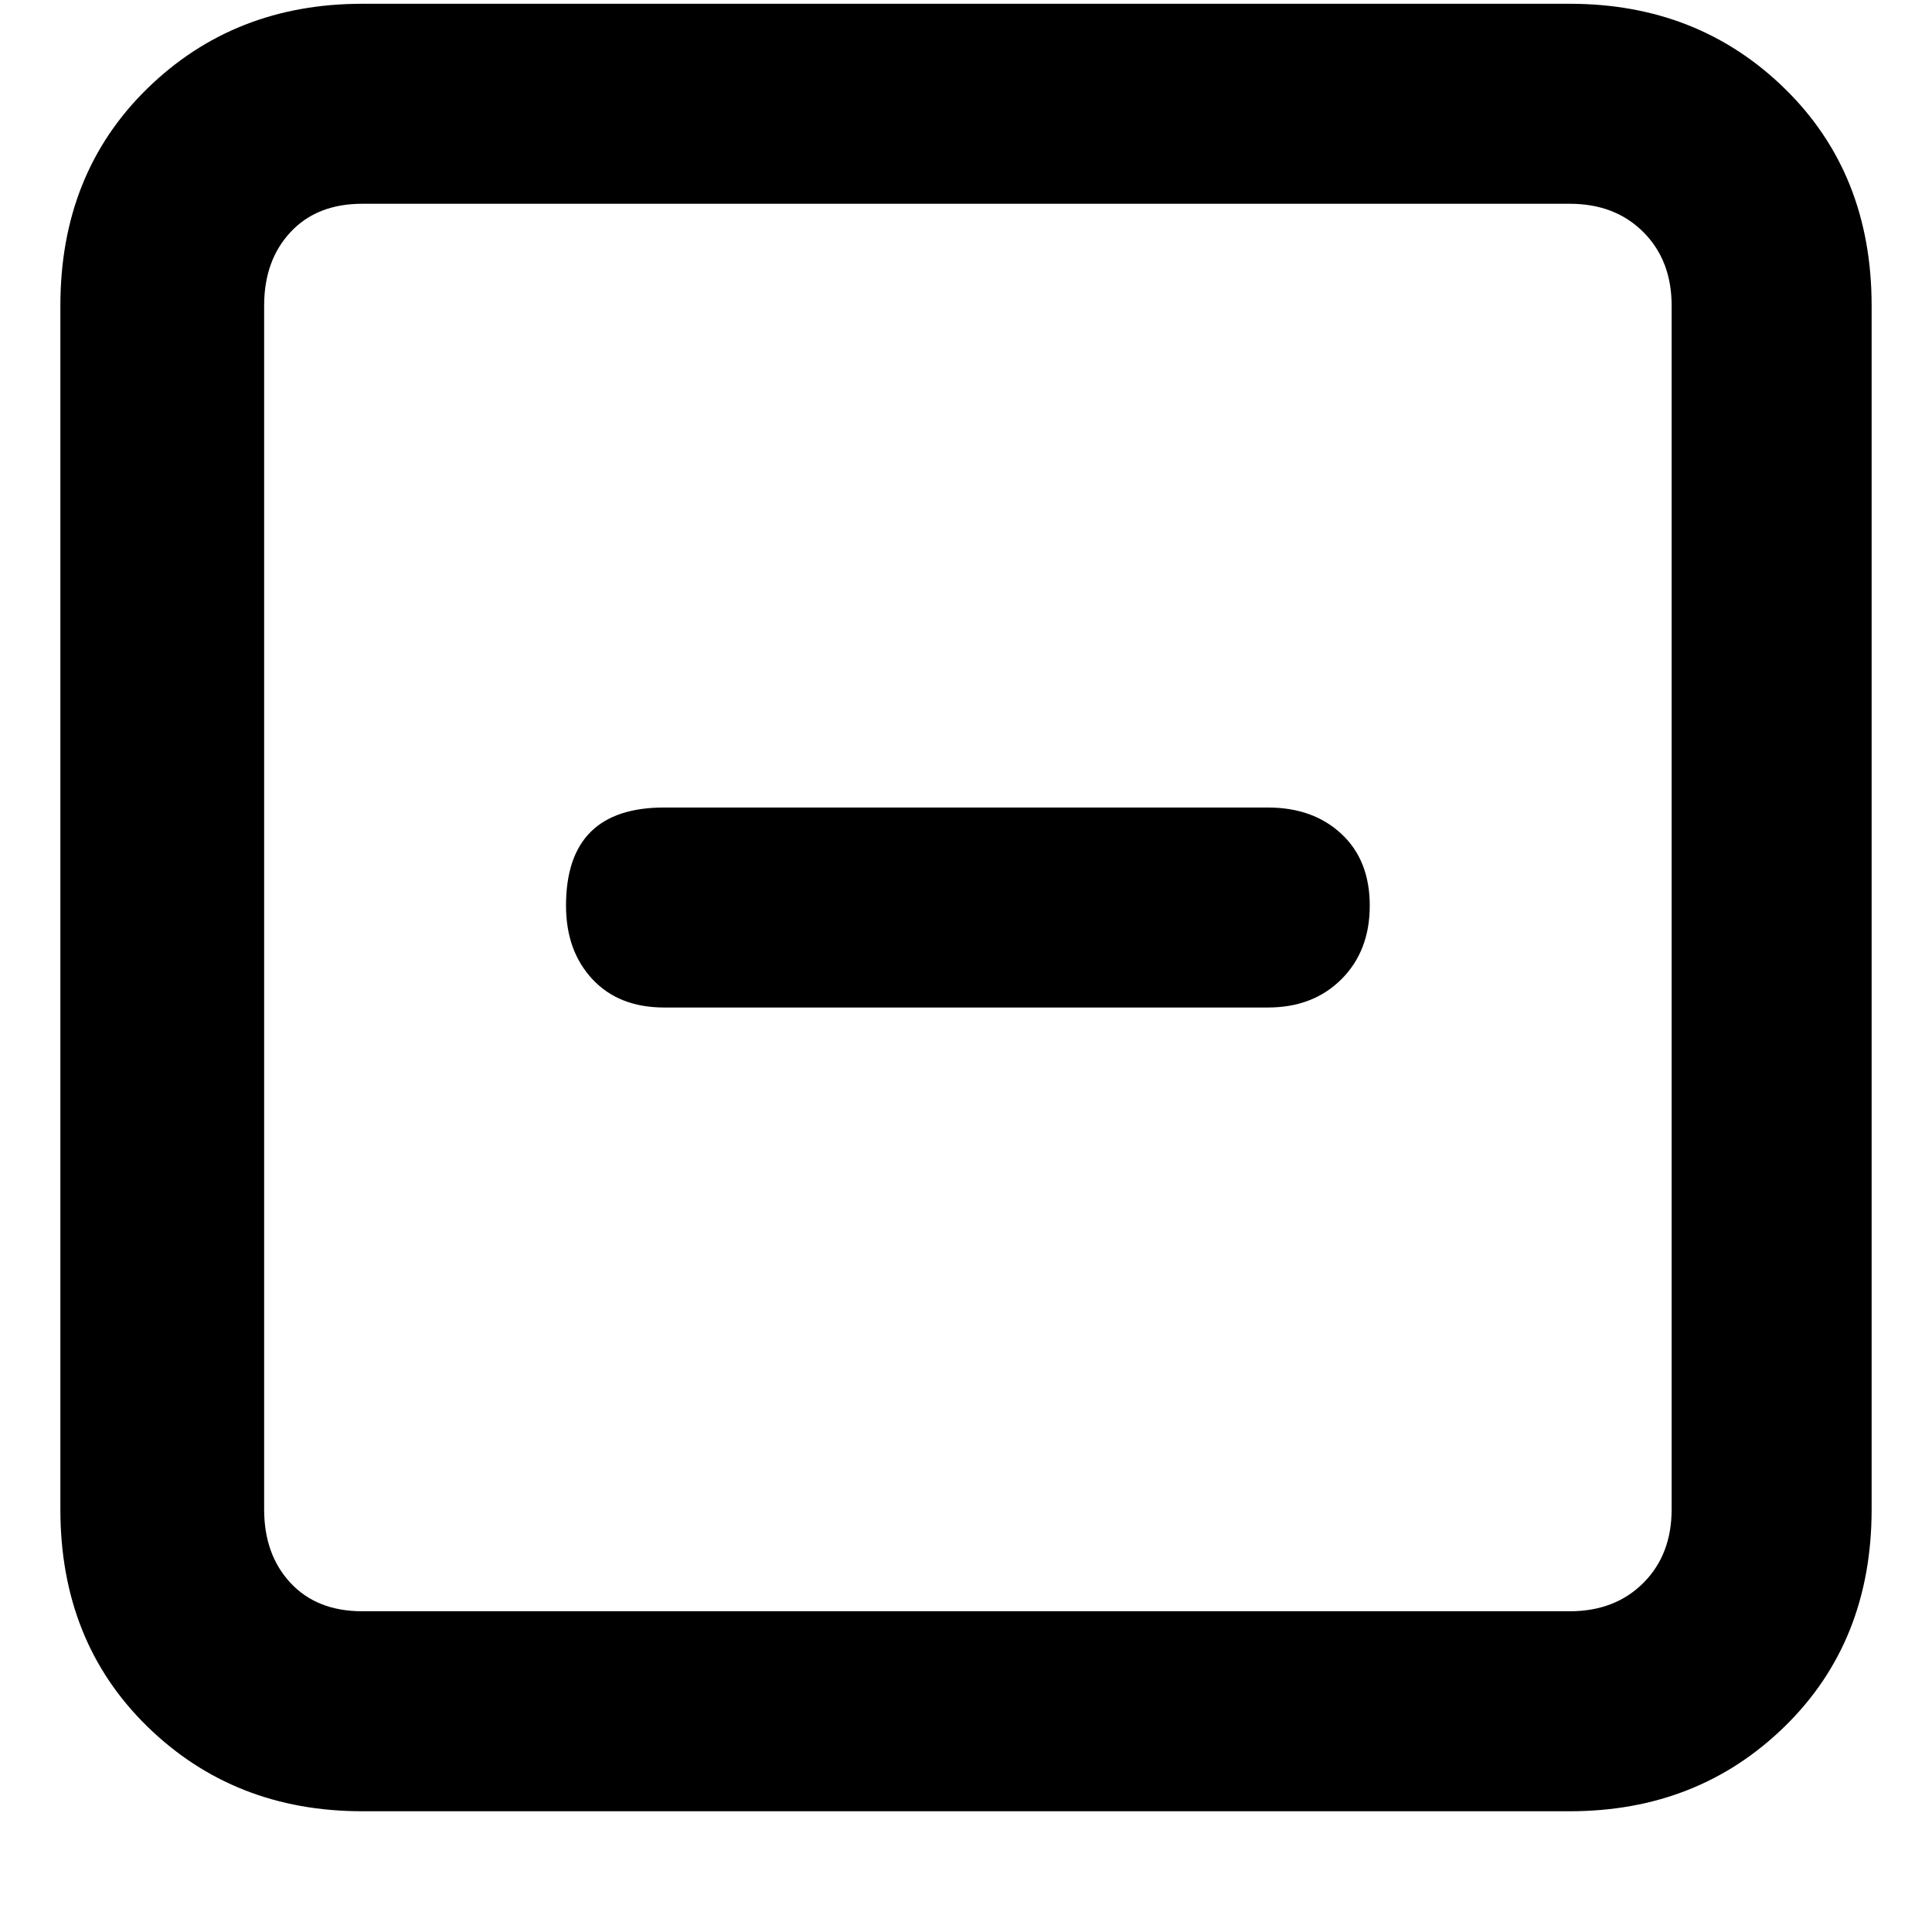<svg xmlns="http://www.w3.org/2000/svg" viewBox="0 0 512 512">
	<path d="M416 1q34 0 57 22.5T496 81v319q0 35-23 57.5T416 480H96q-34 0-57-22.5T16 400V81q0-35 23-57.5T96 1h320zm27 80q0-12-7.5-19.5T416 54H96q-12 0-19 7.5T70 81v319q0 12 7 19.5t19 7.5h320q12 0 19.5-7.5T443 400V81zM336 214q12 0 19.5 7t7.5 19-7.5 19.5T336 267H176q-12 0-19-7.5t-7-19.5q0-26 26-26h160z"/>
</svg>